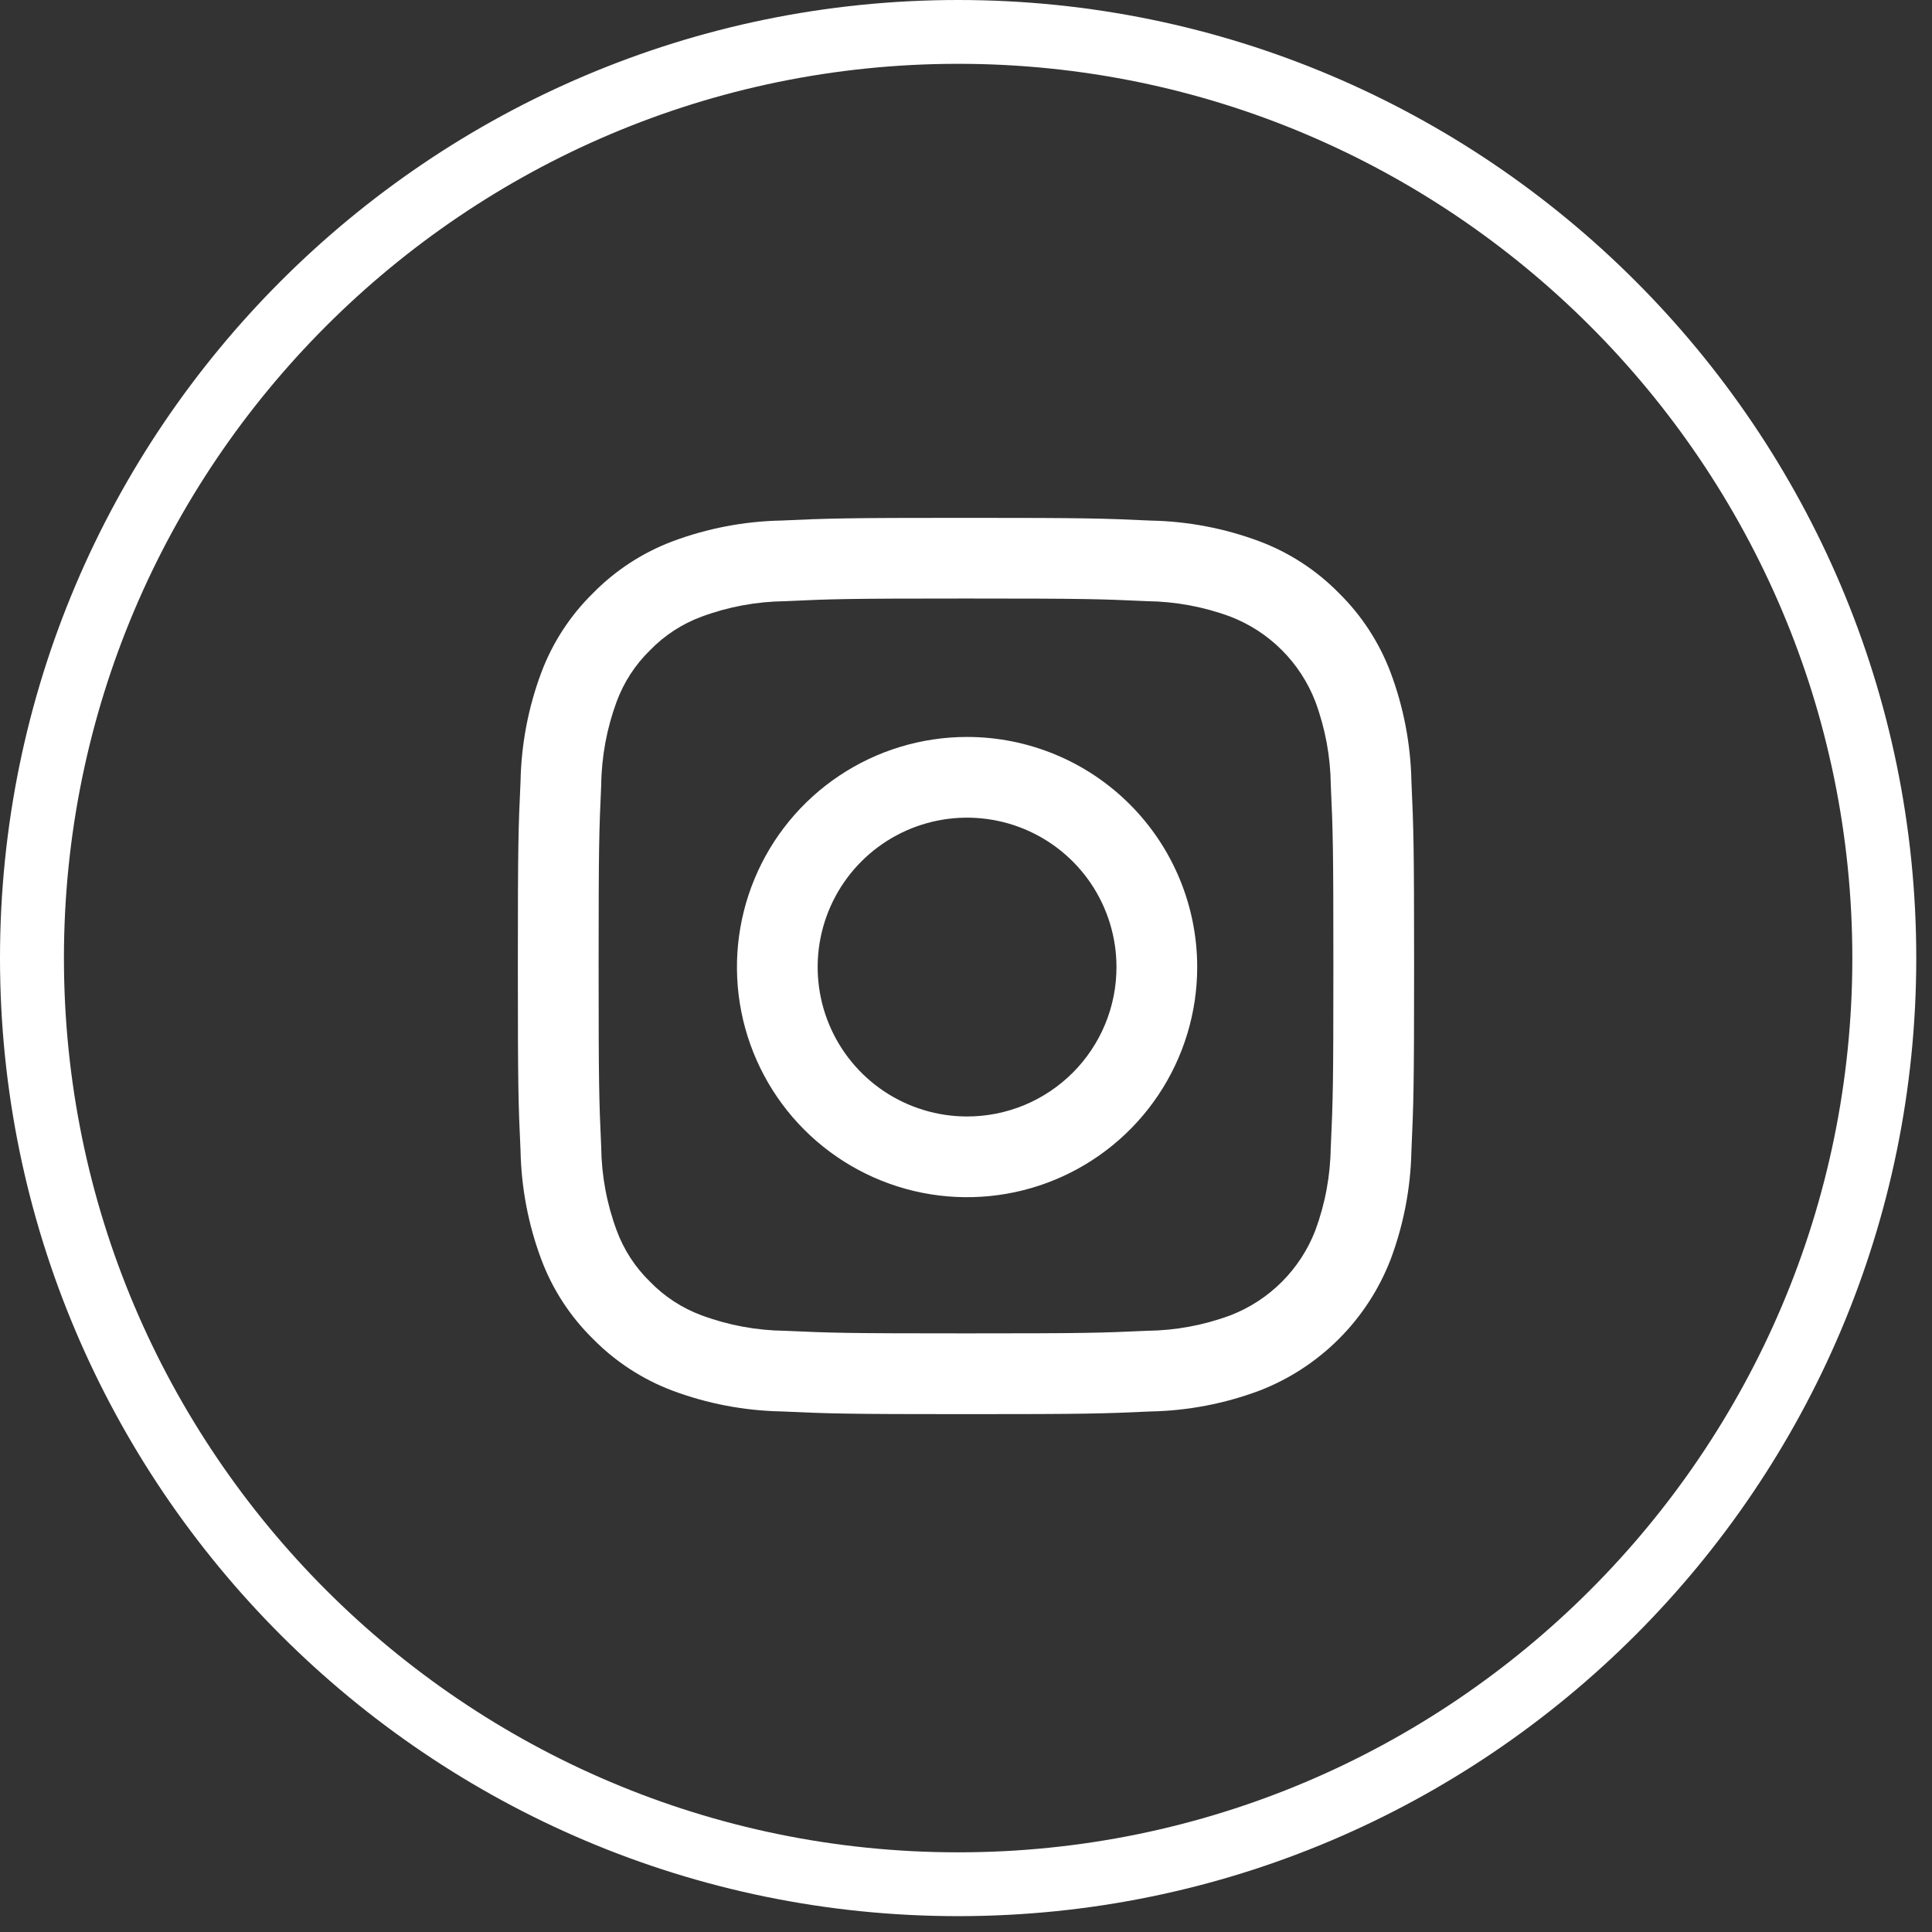 <svg width="97" height="97" viewBox="0 0 97 97" fill="none" xmlns="http://www.w3.org/2000/svg">
<rect x="0" y="0" width="97" height="97" fill="#333333" stroke="none"/>
<path d="M48.554 37C46.269 37 44.035 37.678 42.135 38.947C40.235 40.217 38.754 42.021 37.88 44.132C37.005 46.243 36.776 48.567 37.222 50.808C37.668 53.049 38.768 55.108 40.384 56.724C42 58.339 44.059 59.44 46.3 59.886C48.541 60.331 50.864 60.102 52.975 59.228C55.086 58.353 56.891 56.873 58.16 54.973C59.43 53.073 60.108 50.839 60.108 48.554C60.108 45.489 58.89 42.551 56.724 40.384C54.557 38.217 51.618 37 48.554 37V37ZM48.554 56.055C47.07 56.055 45.62 55.615 44.386 54.791C43.153 53.967 42.191 52.795 41.623 51.424C41.056 50.054 40.907 48.545 41.196 47.09C41.486 45.635 42.2 44.298 43.249 43.249C44.298 42.2 45.635 41.486 47.09 41.196C48.545 40.907 50.054 41.056 51.425 41.623C52.795 42.191 53.967 43.153 54.791 44.386C55.615 45.62 56.055 47.07 56.055 48.554C56.056 49.539 55.862 50.514 55.485 51.425C55.108 52.335 54.555 53.162 53.859 53.859C53.162 54.555 52.335 55.108 51.425 55.485C50.514 55.862 49.539 56.056 48.554 56.055Z" fill="white"/>
<path d="M70.863 39.223C70.825 37.357 70.472 35.511 69.817 33.763C69.251 32.261 68.366 30.901 67.222 29.776C66.099 28.631 64.74 27.746 63.24 27.181C61.491 26.526 59.644 26.173 57.777 26.137C55.378 26.027 54.611 26 48.5 26C42.389 26 41.622 26.025 39.223 26.135C37.356 26.172 35.509 26.526 33.76 27.181C32.26 27.747 30.901 28.632 29.778 29.776C28.631 30.899 27.744 32.26 27.179 33.763C26.525 35.511 26.172 37.357 26.135 39.223C26.023 41.622 26 42.389 26 48.5C26 54.611 26.023 55.378 26.135 57.777C26.172 59.643 26.525 61.489 27.179 63.237C27.743 64.74 28.629 66.101 29.776 67.225C30.9 68.368 32.26 69.253 33.76 69.819C35.509 70.473 37.356 70.826 39.223 70.863C41.622 70.973 42.389 71 48.498 71C54.606 71 55.376 70.975 57.775 70.865C59.641 70.828 61.487 70.474 63.235 69.819C64.73 69.241 66.088 68.357 67.221 67.223C68.355 66.09 69.239 64.732 69.817 63.237C70.472 61.49 70.826 59.643 70.863 57.777C70.971 55.376 70.998 54.611 70.998 48.5C70.998 42.389 70.971 41.622 70.863 39.223ZM66.813 57.592C66.796 59.019 66.535 60.432 66.041 61.77C65.667 62.741 65.093 63.622 64.358 64.358C63.622 65.093 62.741 65.667 61.77 66.041C60.432 66.537 59.019 66.799 57.592 66.815C55.218 66.923 54.508 66.945 48.498 66.945C42.488 66.945 41.779 66.923 39.408 66.815C37.981 66.799 36.568 66.537 35.23 66.041C34.252 65.68 33.368 65.105 32.642 64.358C31.894 63.633 31.319 62.748 30.959 61.77C30.463 60.432 30.201 59.019 30.185 57.592C30.077 55.221 30.055 54.51 30.055 48.502C30.055 42.495 30.077 41.782 30.185 39.408C30.203 37.981 30.465 36.568 30.959 35.23C31.32 34.252 31.895 33.368 32.642 32.642C33.367 31.894 34.252 31.319 35.23 30.959C36.568 30.463 37.981 30.201 39.408 30.185C41.779 30.073 42.492 30.05 48.498 30.05C54.503 30.05 55.218 30.075 57.592 30.183C59.019 30.201 60.432 30.462 61.77 30.957C62.741 31.331 63.623 31.904 64.358 32.64C65.094 33.375 65.667 34.257 66.041 35.227C66.537 36.565 66.799 37.979 66.815 39.406C66.923 41.779 66.945 42.488 66.945 48.498C66.945 54.508 66.923 55.216 66.815 57.59L66.813 57.592Z" fill="white"/>
<path d="M48.105 0C21.582 0 0 21.576 0 48.102C0 74.628 21.582 96.204 48.105 96.204C74.628 96.204 96.21 74.628 96.21 48.102C96.21 21.576 74.628 0 48.105 0ZM48.105 93C23.349 93 3.21 72.858 3.21 48.102C3.21 23.346 23.349 3.204 48.105 3.204C72.861 3.204 93 23.346 93 48.102C93 72.858 72.861 93 48.105 93Z" fill="white"/>
</svg>
